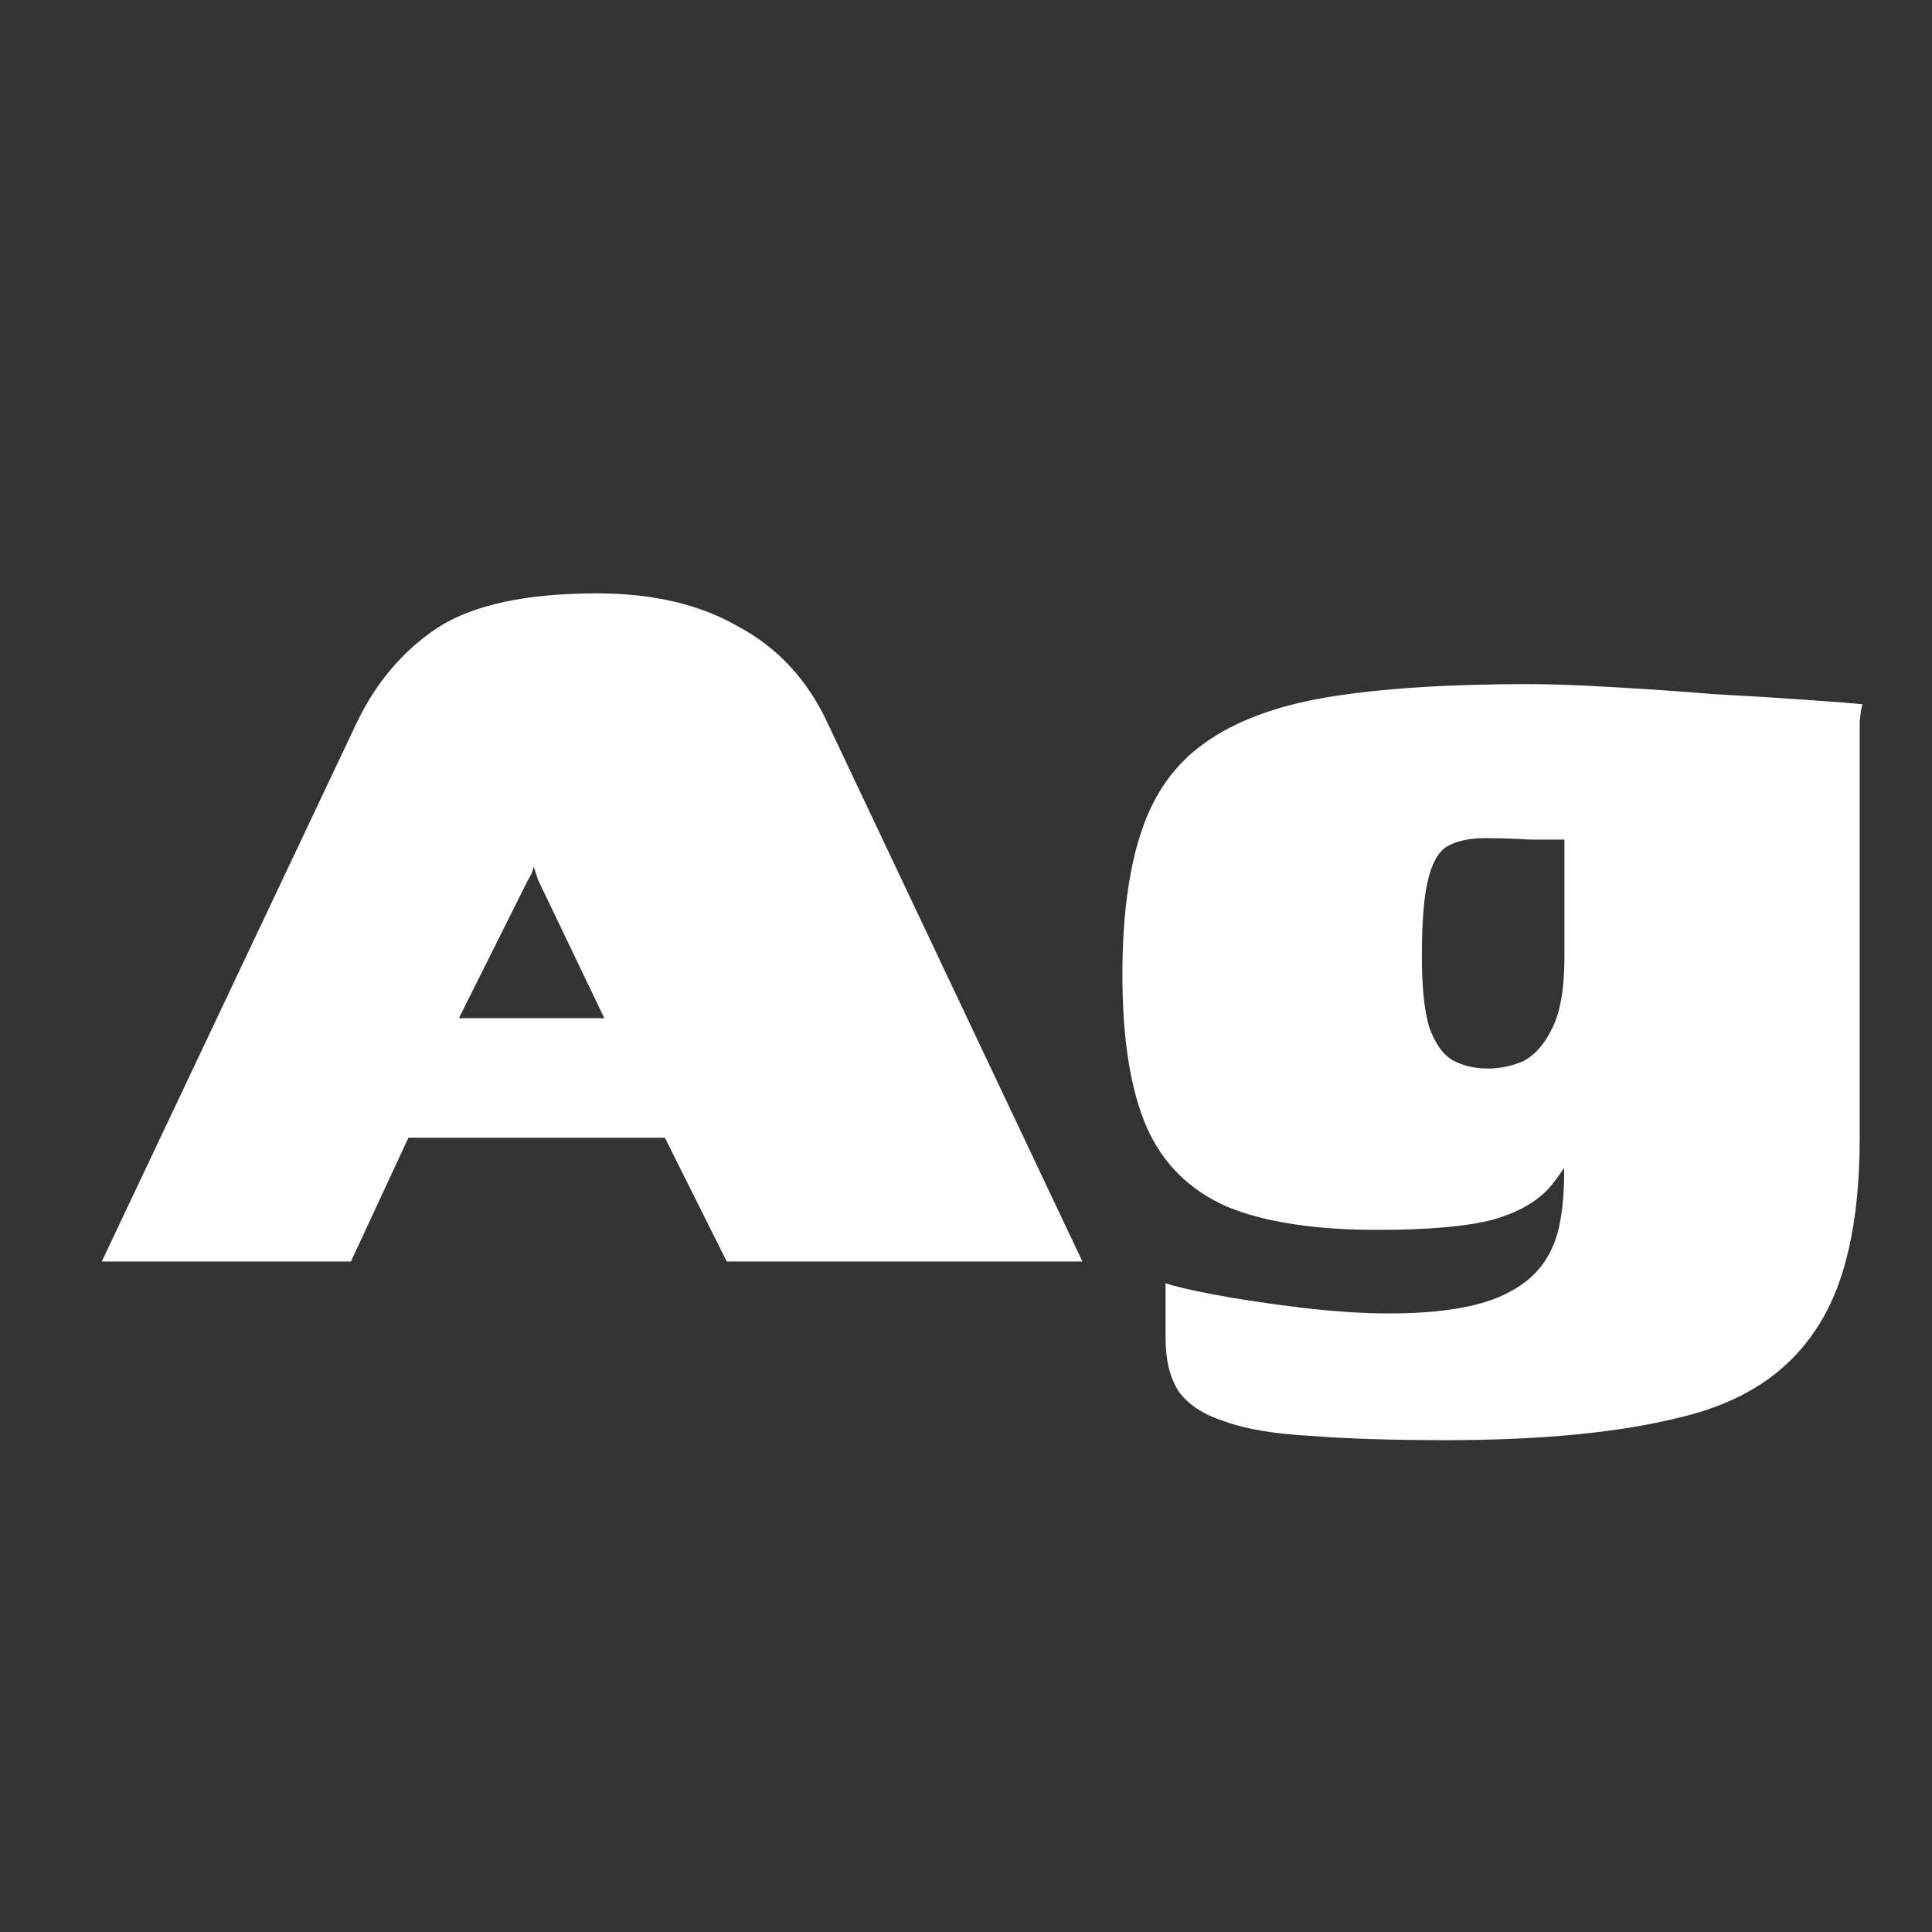 <svg width="24" height="24" viewBox="0 0 24 24" fill="none" xmlns="http://www.w3.org/2000/svg">
<rect x="0" y="0" width="24" height="24" fill="#333333" stroke="none"/>
<path d="M1.264 15.671L4.43 8.981C4.669 8.48 5.003 8.087 5.432 7.8C5.873 7.514 6.535 7.371 7.418 7.371C8.11 7.371 8.694 7.508 9.171 7.783C9.66 8.045 10.03 8.444 10.28 8.981L13.446 15.671H9.028L8.259 14.133H5.074L4.359 15.671H1.264ZM5.701 12.648H7.507L6.684 10.931C6.673 10.895 6.661 10.859 6.649 10.824C6.637 10.788 6.631 10.77 6.631 10.77C6.631 10.77 6.625 10.788 6.613 10.824C6.601 10.859 6.583 10.895 6.559 10.931L5.701 12.648ZM17.968 17.89C17.288 17.89 16.721 17.872 16.268 17.836C15.827 17.812 15.475 17.753 15.213 17.657C14.95 17.574 14.759 17.448 14.64 17.282C14.533 17.115 14.479 16.894 14.479 16.62C14.479 16.536 14.479 16.417 14.479 16.262C14.479 16.107 14.479 15.999 14.479 15.94C14.575 15.976 14.777 16.023 15.088 16.083C15.409 16.143 15.767 16.196 16.161 16.244C16.566 16.292 16.93 16.316 17.252 16.316C17.932 16.316 18.433 16.226 18.755 16.047C19.077 15.88 19.279 15.618 19.363 15.26C19.446 14.89 19.452 14.425 19.381 13.865L19.721 13.918C19.59 14.252 19.44 14.521 19.273 14.723C19.118 14.914 18.874 15.057 18.54 15.153C18.218 15.236 17.741 15.278 17.109 15.278C16.334 15.278 15.714 15.183 15.248 14.992C14.783 14.789 14.449 14.461 14.247 14.008C14.044 13.543 13.943 12.911 13.943 12.112C13.943 11.396 14.02 10.806 14.175 10.341C14.33 9.864 14.592 9.494 14.962 9.232C15.344 8.957 15.857 8.766 16.501 8.659C17.157 8.552 17.985 8.498 18.987 8.498C19.25 8.498 19.59 8.51 20.007 8.534C20.436 8.558 20.866 8.588 21.295 8.623C21.736 8.647 22.124 8.671 22.458 8.695C22.803 8.719 23.03 8.737 23.137 8.749C23.125 8.772 23.114 8.844 23.102 8.963C23.102 9.071 23.102 9.202 23.102 9.357C23.102 9.5 23.102 9.661 23.102 9.84V14.133C23.102 15.194 22.917 15.993 22.547 16.53C22.189 17.067 21.635 17.425 20.884 17.604C20.132 17.794 19.16 17.89 17.968 17.89ZM18.486 13.274C18.63 13.274 18.773 13.245 18.916 13.185C19.059 13.113 19.178 12.982 19.273 12.791C19.381 12.589 19.434 12.285 19.434 11.879V10.43C19.363 10.43 19.226 10.43 19.023 10.43C18.82 10.418 18.63 10.412 18.451 10.412C18.248 10.412 18.087 10.448 17.968 10.52C17.86 10.591 17.783 10.734 17.735 10.949C17.687 11.152 17.663 11.462 17.663 11.879C17.663 12.261 17.693 12.553 17.753 12.756C17.825 12.958 17.92 13.095 18.039 13.167C18.17 13.239 18.319 13.274 18.486 13.274Z" fill="white"/>
</svg>
